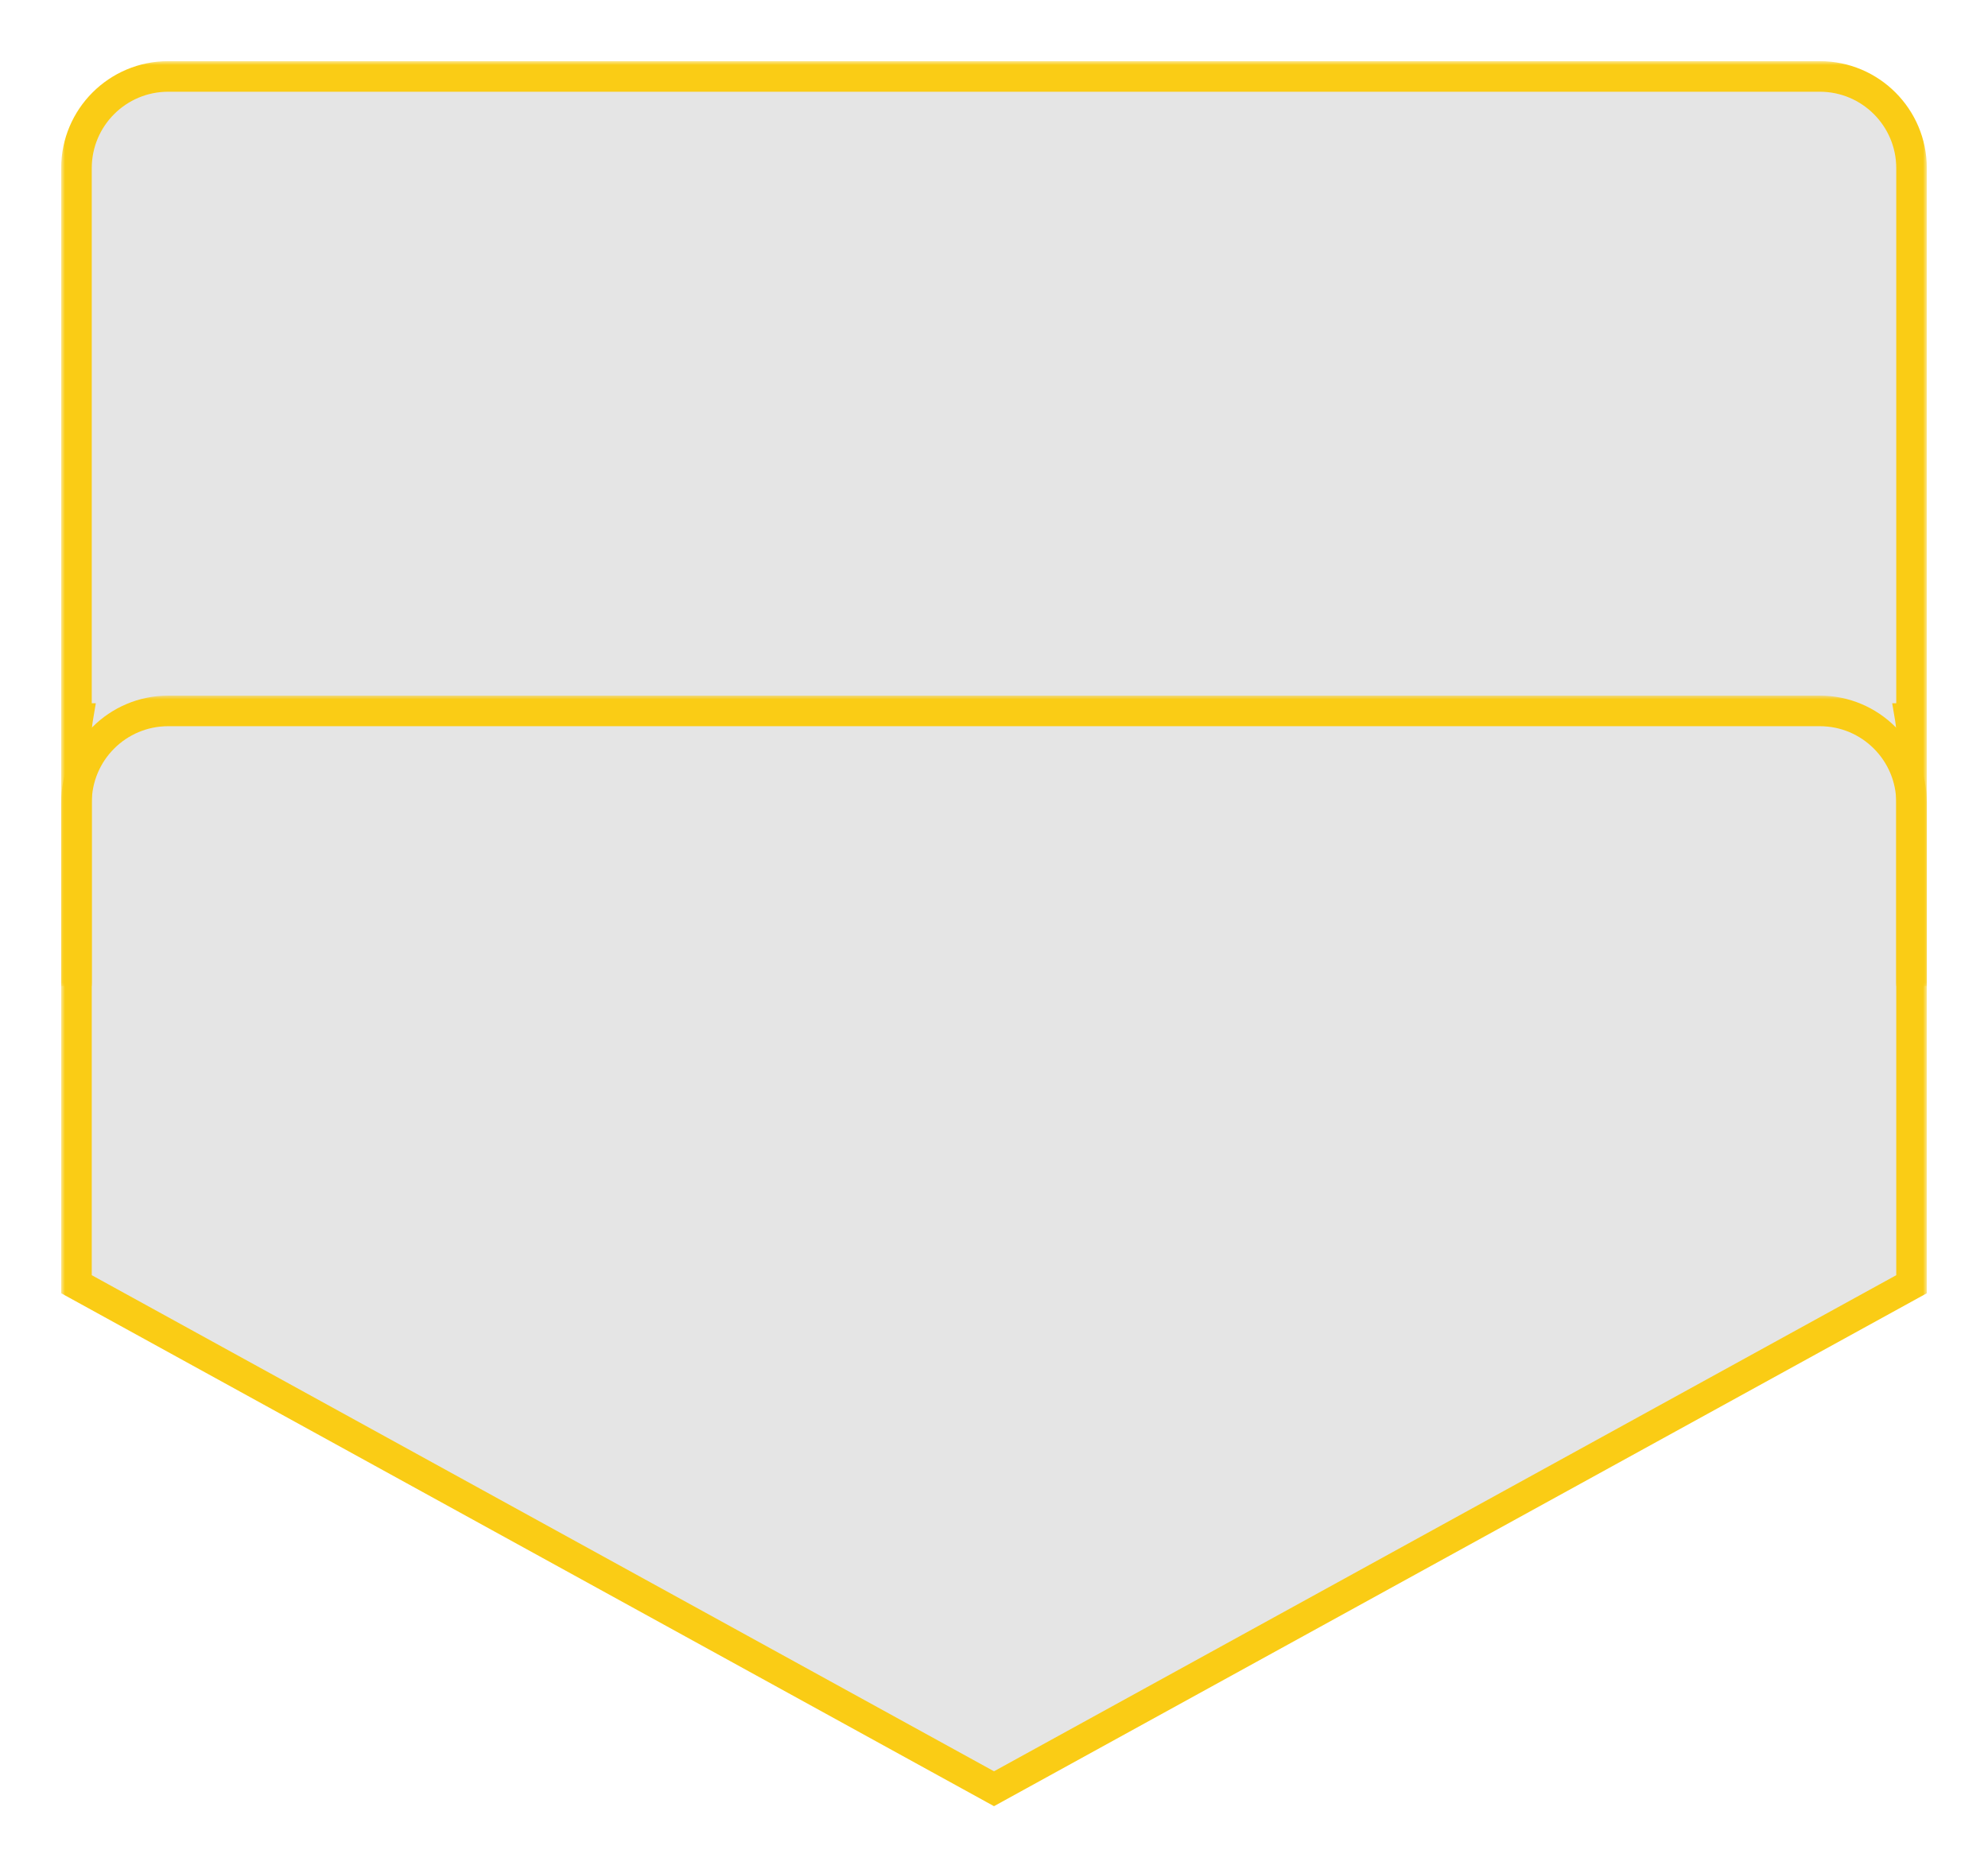 <svg width="260" height="245" viewBox="0 0 260 245" fill="none" xmlns="http://www.w3.org/2000/svg">
<g filter="url(#filter0_d_847275_658)">
<mask id="path-1-outside-1_847275_658" maskUnits="userSpaceOnUse" x="8" y="4" width="244" height="229" fill="black">
<rect fill="white" x="8" y="4" width="244" height="229"/>
<path fill-rule="evenodd" clip-rule="evenodd" d="M10 18C10 11.373 15.373 6 22 6H238C244.627 6 250 11.373 250 18V90H249.834C249.943 90.65 250 91.319 250 92V164L130 230L10 164V92C10 91.319 10.057 90.65 10.166 90H10V18Z"/>
</mask>
<path fill-rule="evenodd" clip-rule="evenodd" d="M10 18C10 11.373 15.373 6 22 6H238C244.627 6 250 11.373 250 18V90H249.834C249.943 90.65 250 91.319 250 92V164L130 230L10 164V92C10 91.319 10.057 90.65 10.166 90H10V18Z" fill="#E5E5E5"/>
<path d="M250 90V92H252V90H250ZM249.834 90V88H247.471L247.862 90.331L249.834 90ZM250 164L250.964 165.752L252 165.183V164H250ZM130 230L129.036 231.752L130 232.283L130.964 231.752L130 230ZM10 164H8V165.183L9.036 165.752L10 164ZM10.166 90L12.138 90.331L12.529 88H10.166V90ZM10 90H8V92H10V90ZM22 4C14.268 4 8 10.268 8 18H12C12 12.477 16.477 8 22 8V4ZM238 4H22V8H238V4ZM252 18C252 10.268 245.732 4 238 4V8C243.523 8 248 12.477 248 18H252ZM252 90V18H248V90H252ZM249.834 92H250V88H249.834V92ZM247.862 90.331C247.952 90.872 248 91.43 248 92H252C252 91.207 251.934 90.428 251.807 89.669L247.862 90.331ZM248 92V164H252V92H248ZM130.964 231.752L250.964 165.752L249.036 162.248L129.036 228.248L130.964 231.752ZM9.036 165.752L129.036 231.752L130.964 228.248L10.964 162.248L9.036 165.752ZM12 164V92H8V164H12ZM12 92C12 91.43 12.047 90.872 12.138 90.331L8.193 89.669C8.066 90.428 8 91.207 8 92H12ZM10 92H10.166V88H10V92ZM8 18V90H12V18H8Z" fill="#FACC15" mask="url(#path-1-outside-1_847275_658)"/>
<mask id="path-3-outside-2_847275_658" maskUnits="userSpaceOnUse" x="8" y="87" width="244" height="38" fill="black">
<rect fill="white" x="8" y="87" width="244" height="38"/>
<path d="M10 101C10 94.373 15.373 89 22 89H238C244.627 89 250 94.373 250 101V125H10V101Z"/>
</mask>
<path d="M8 101C8 93.268 14.268 87 22 87H238C245.732 87 252 93.268 252 101H248C248 95.477 243.523 91 238 91H22C16.477 91 12 95.477 12 101H8ZM250 125H10H250ZM8 125V101C8 93.268 14.268 87 22 87V91C16.477 91 12 95.477 12 101V125H8ZM238 87C245.732 87 252 93.268 252 101V125H248V101C248 95.477 243.523 91 238 91V87Z" fill="#FACC15" mask="url(#path-3-outside-2_847275_658)"/>
</g>
<defs>
<filter id="filter0_d_847275_658" x="0" y="0" width="260" height="244.283" filterUnits="userSpaceOnUse" color-interpolation-filters="sRGB">
<feFlood flood-opacity="0" result="BackgroundImageFix"/>
<feColorMatrix in="SourceAlpha" type="matrix" values="0 0 0 0 0 0 0 0 0 0 0 0 0 0 0 0 0 0 127 0" result="hardAlpha"/>
<feOffset dy="4"/>
<feGaussianBlur stdDeviation="4"/>
<feComposite in2="hardAlpha" operator="out"/>
<feColorMatrix type="matrix" values="0 0 0 0 0 0 0 0 0 0 0 0 0 0 0 0 0 0 0.28 0"/>
<feBlend mode="normal" in2="BackgroundImageFix" result="effect1_dropShadow_847275_658"/>
<feBlend mode="normal" in="SourceGraphic" in2="effect1_dropShadow_847275_658" result="shape"/>
</filter>
</defs>
</svg>
